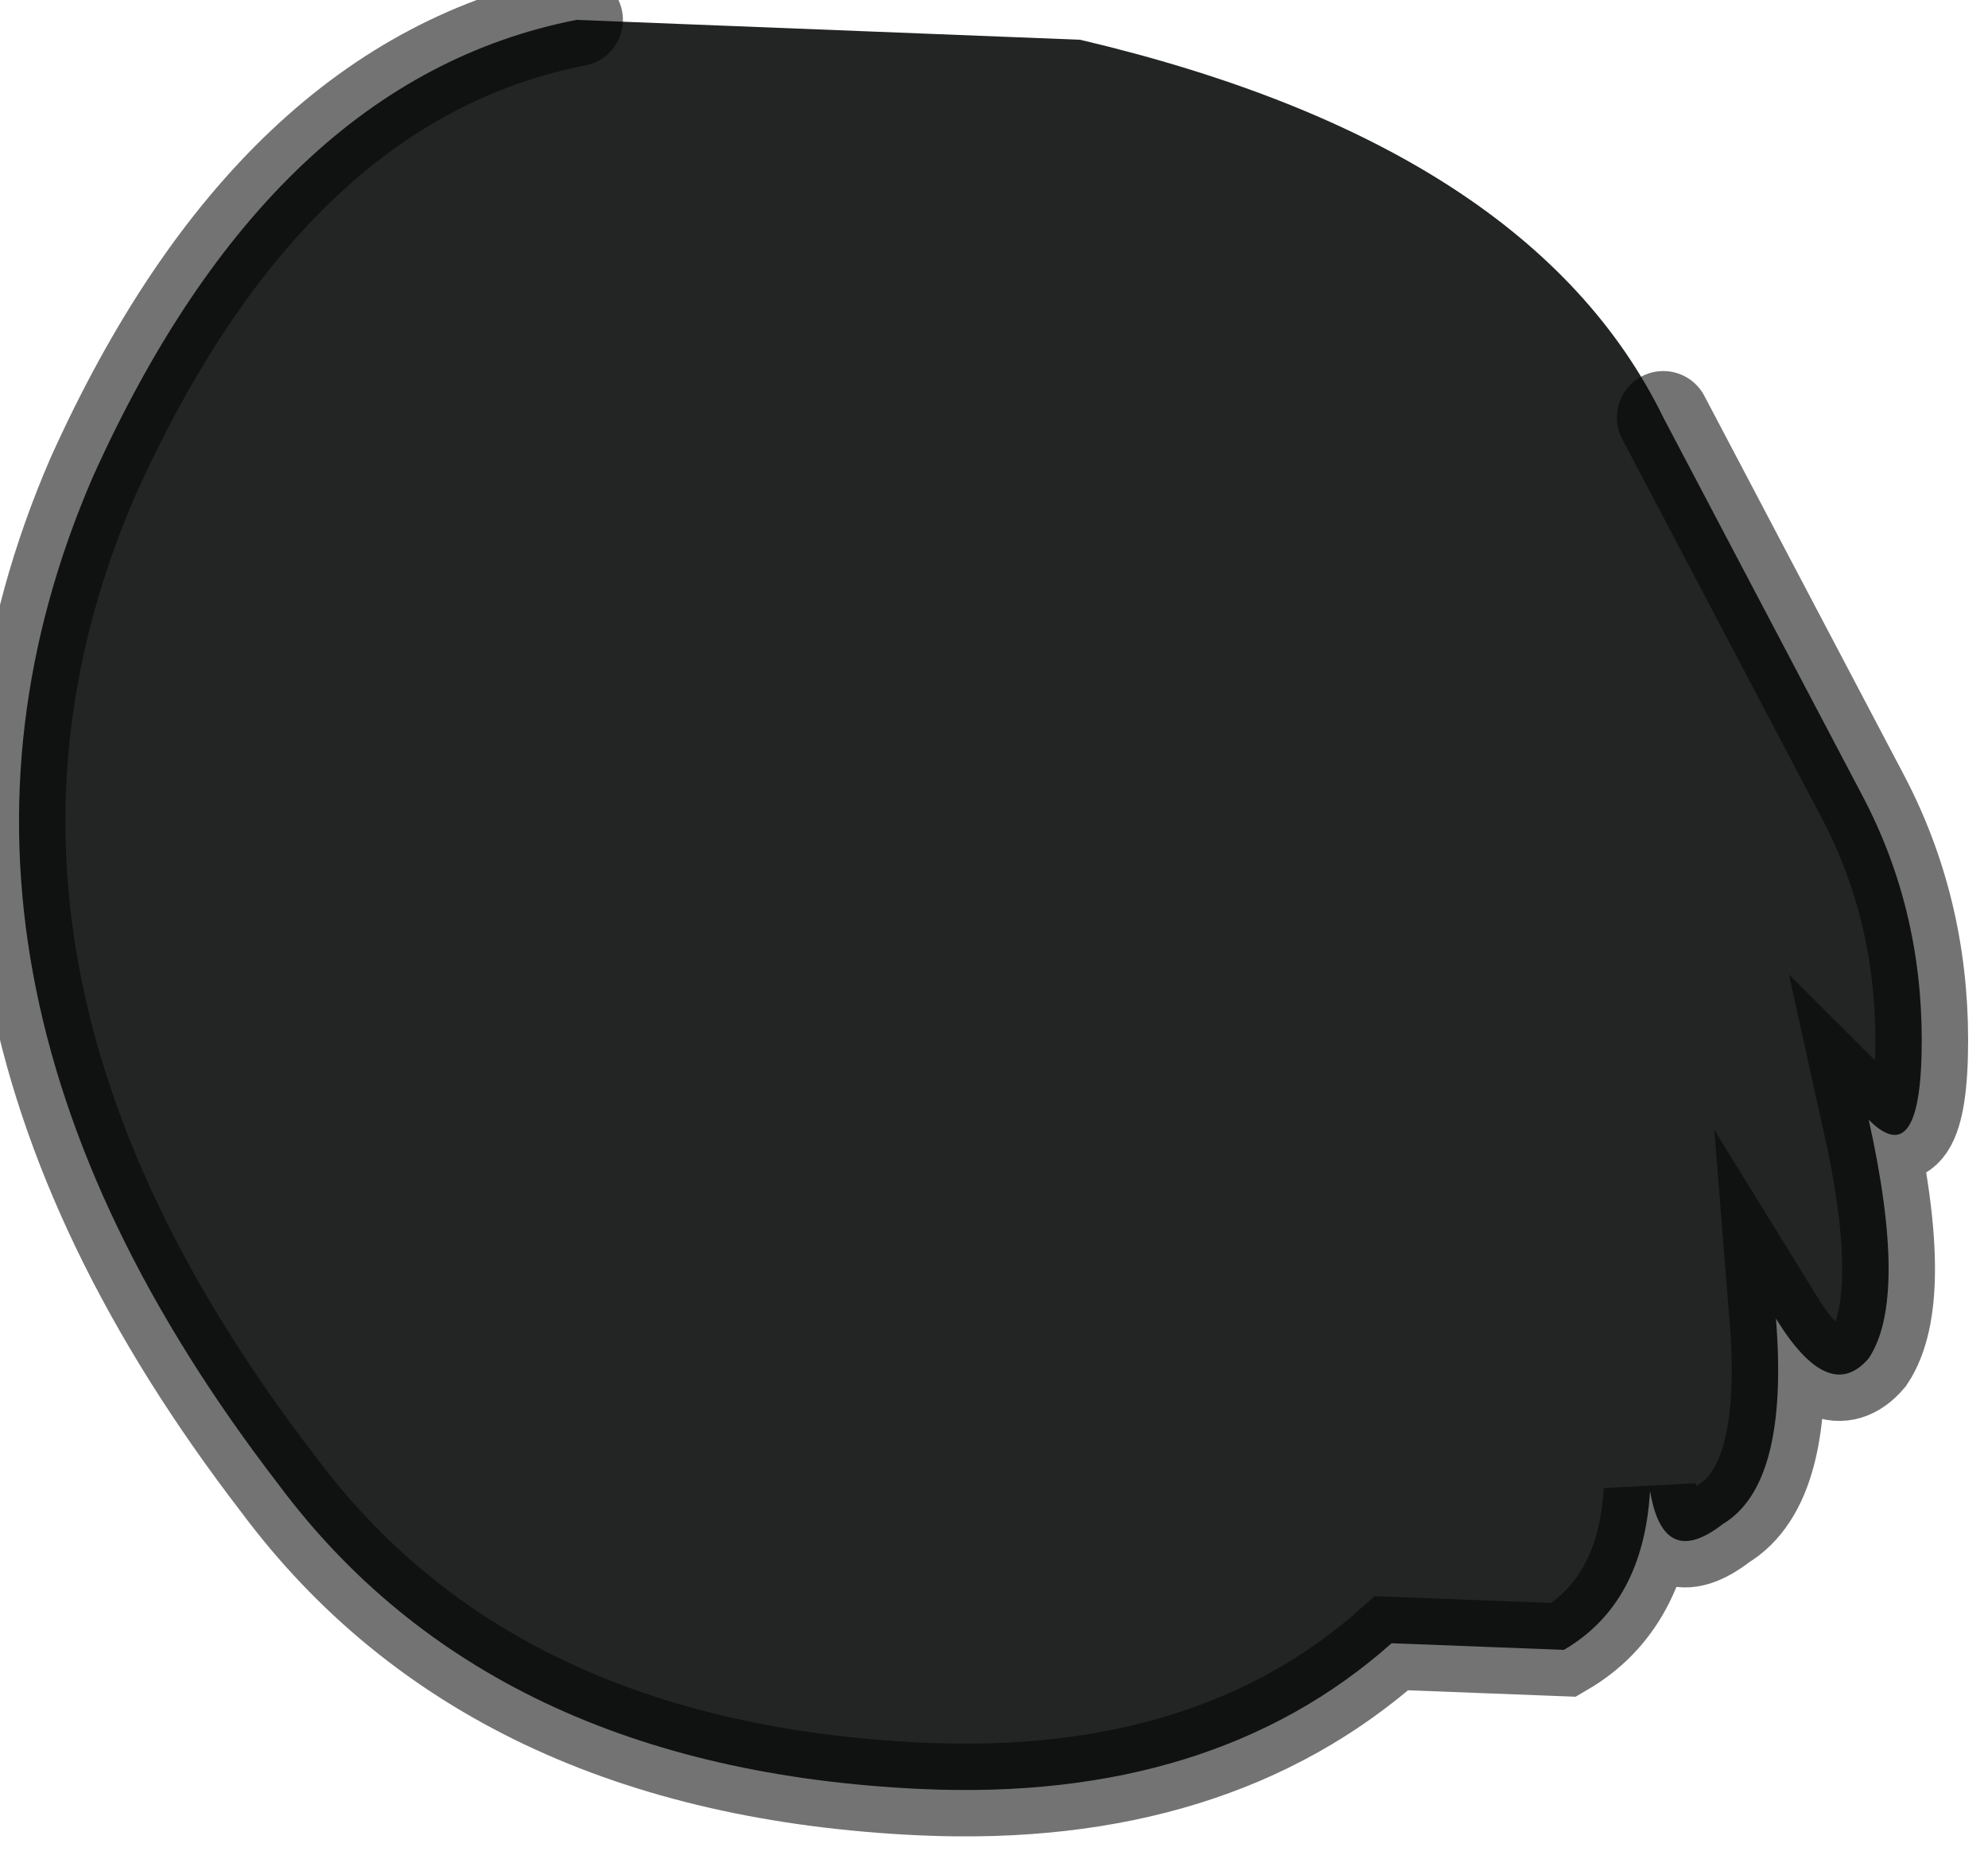 <?xml version="1.0" encoding="utf-8"?>
<svg version="1.1" id="Layer_1"
xmlns="http://www.w3.org/2000/svg"
xmlns:xlink="http://www.w3.org/1999/xlink"
width="15px" height="14px"
xml:space="preserve">
<g id="PathID_693" transform="matrix(1, 0, 0, 1, 6.9, 6.65)">
<path style="fill:#232525;fill-opacity:1" d="M-2.55 -6.5L1.25 -6.35Q4.65 -5.55 5.65 -3.5L7.15 -0.65Q7.6 0.2 7.6 1.2Q7.6 2.2 7.2 1.8Q7.5 3.15 7.2 3.6Q6.9 3.95 6.5 3.3Q6.6 4.55 6.1 4.85Q5.65 5.2 5.55 4.6Q5.5 5.45 4.9 5.8L3.6 5.75Q2.25 6.95 0.05 6.85Q-3.2 6.7 -4.8 4.55Q-7.8 0.65 -6.2 -3.05Q-4.85 -6.05 -2.55 -6.5" />
<path style="fill:none;stroke-width:0.7;stroke-linecap:round;stroke-linejoin:miter;stroke-miterlimit:5;stroke:#000000;stroke-opacity:0.549" d="M5.65 -3.5L7.15 -0.65Q7.6 0.2 7.6 1.2Q7.6 2.2 7.2 1.8Q7.5 3.15 7.2 3.6Q6.9 3.95 6.5 3.3Q6.6 4.55 6.1 4.85Q5.65 5.2 5.55 4.6Q5.5 5.45 4.9 5.8L3.6 5.75Q2.25 6.95 0.05 6.85Q-3.2 6.7 -4.8 4.55Q-7.8 0.65 -6.2 -3.05Q-4.85 -6.05 -2.55 -6.5" />
</g>
</svg>
